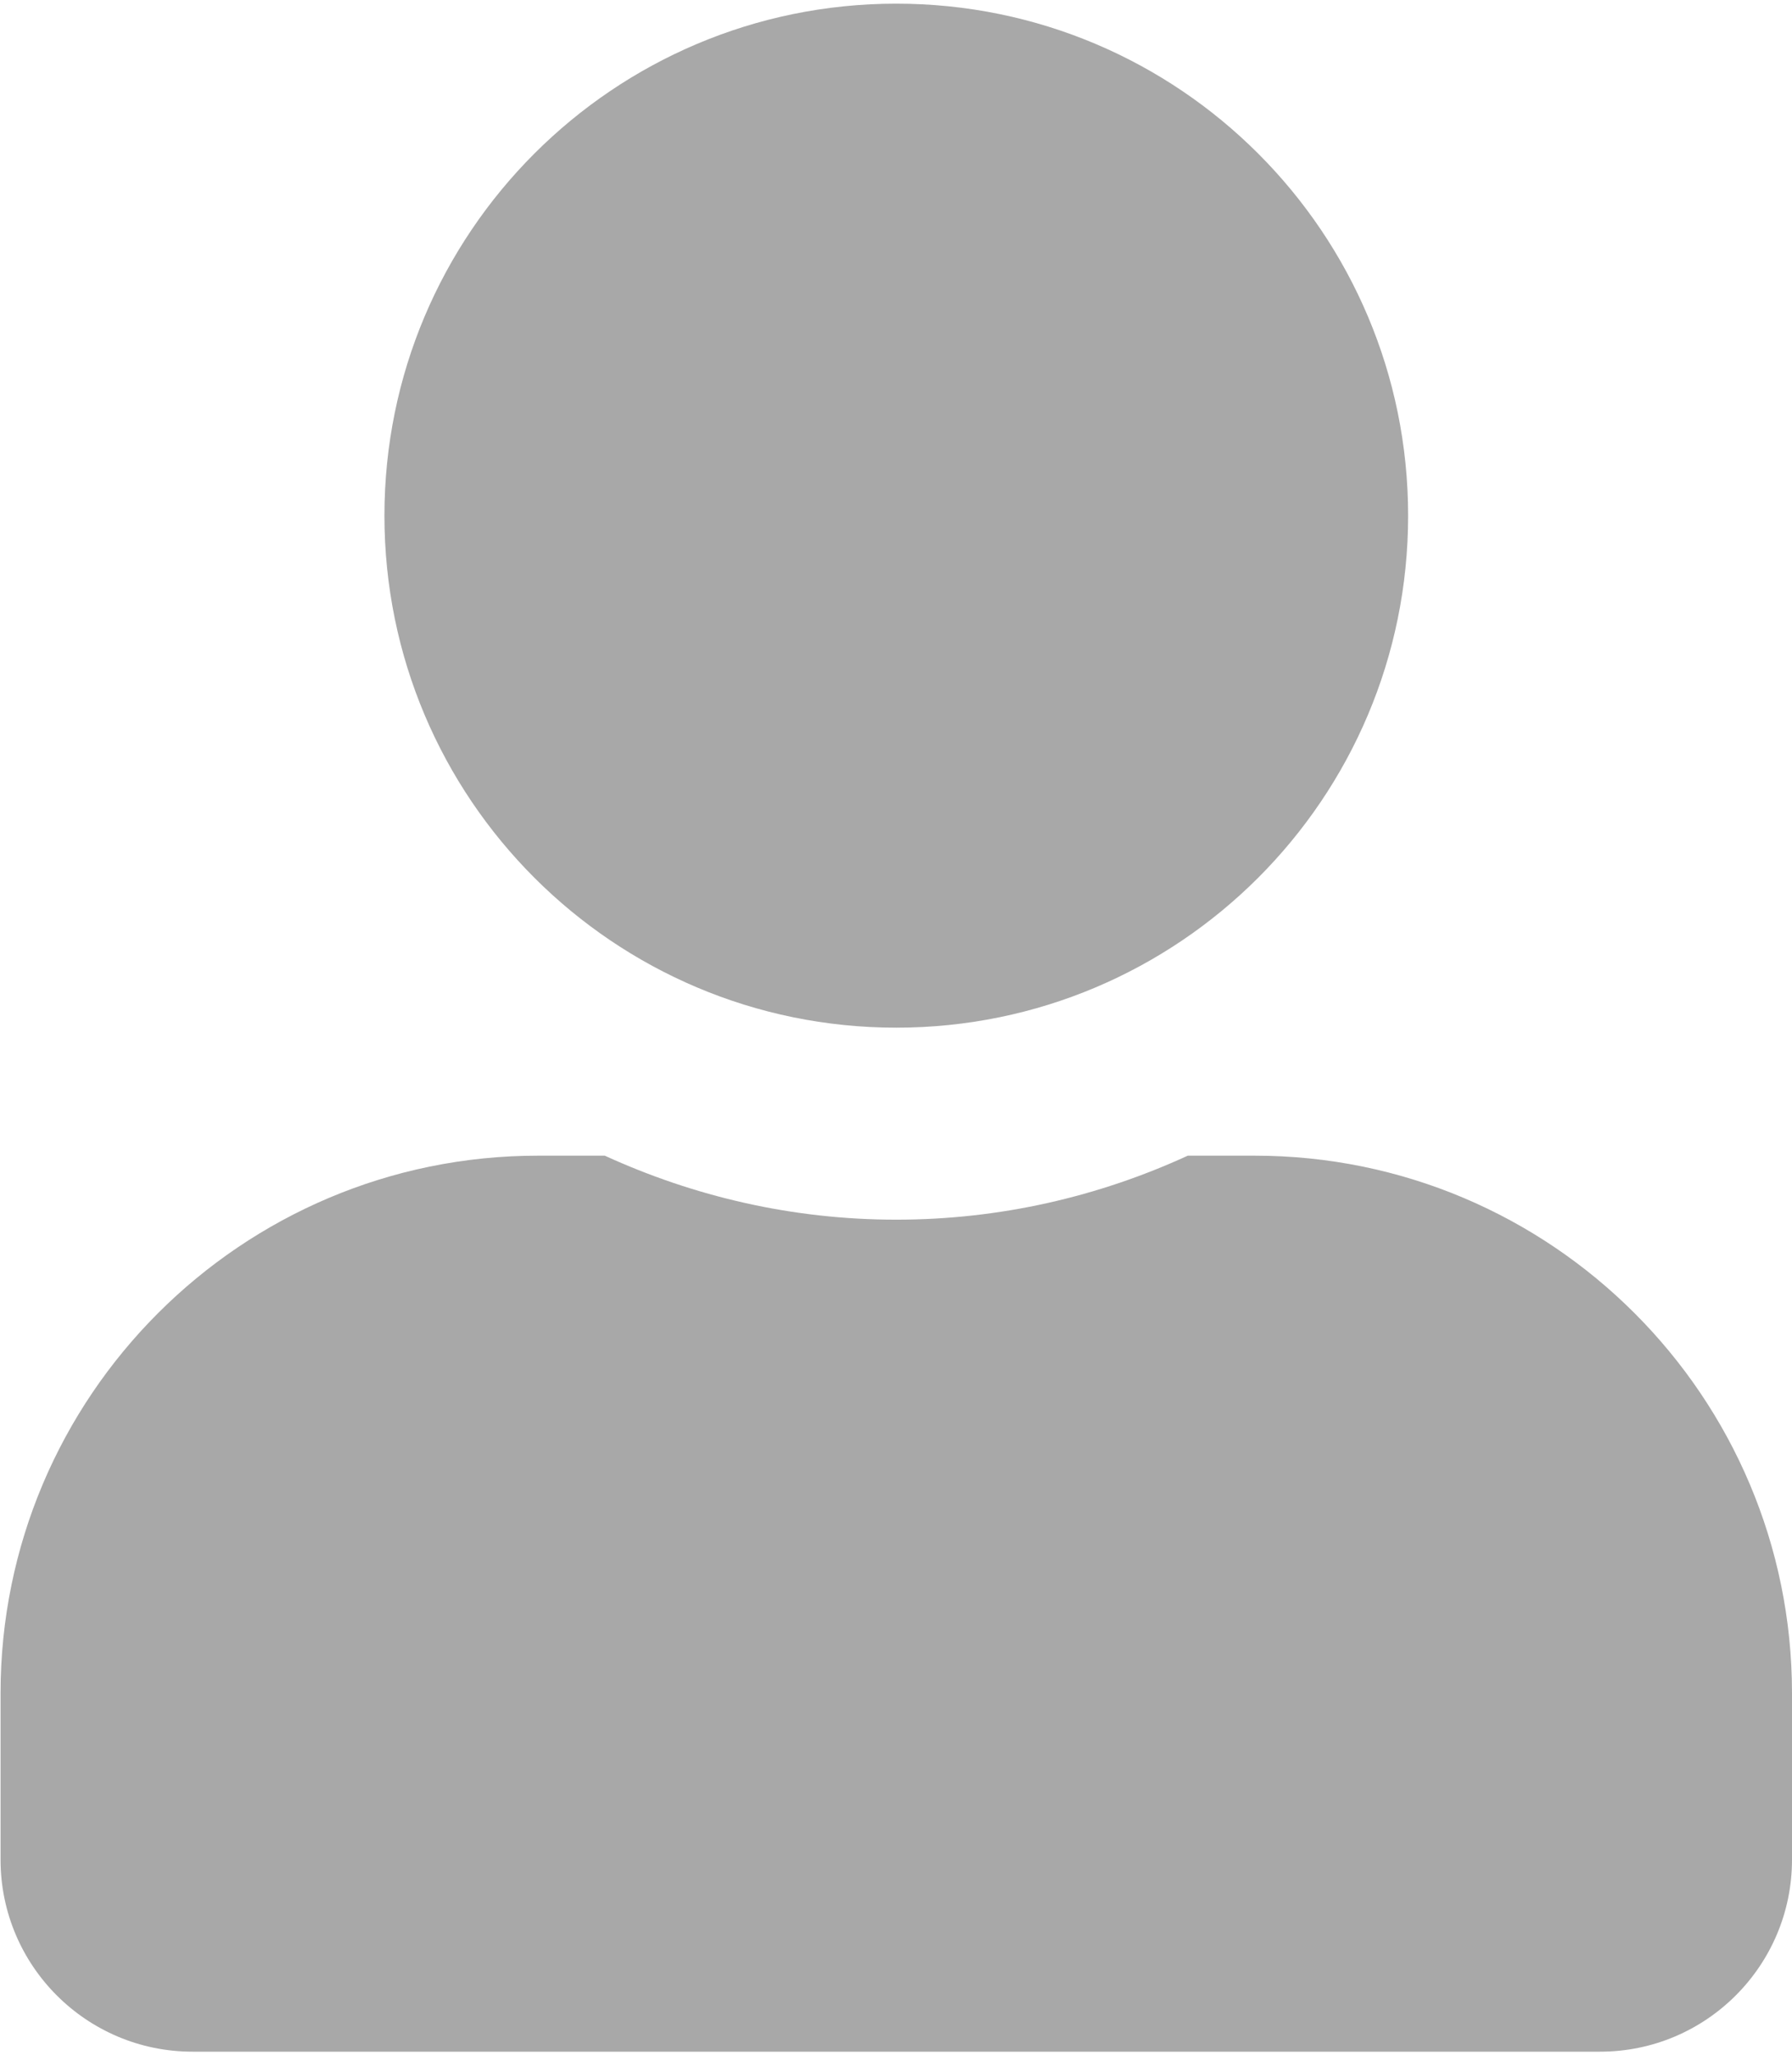 <svg width="382" height="438" viewBox="0 0 382 438" fill="none" xmlns="http://www.w3.org/2000/svg">
<path d="M191.059 218.999C251.325 218.999 300.168 170.155 300.168 109.889C300.168 49.624 251.325 0.78 191.059 0.78C130.793 0.78 81.95 49.624 81.95 109.889C81.95 170.155 130.793 218.999 191.059 218.999ZM267.435 246.276H253.2C234.276 254.971 213.222 259.915 191.059 259.915C168.896 259.915 147.927 254.971 128.918 246.276H114.682C51.433 246.276 0.118 297.591 0.118 360.841V396.301C0.118 418.89 18.445 437.217 41.034 437.217H341.084C363.673 437.217 382 418.89 382 396.301V360.841C382 297.591 330.685 246.276 267.435 246.276Z" fill="#A8A8A8"/>
</svg>

